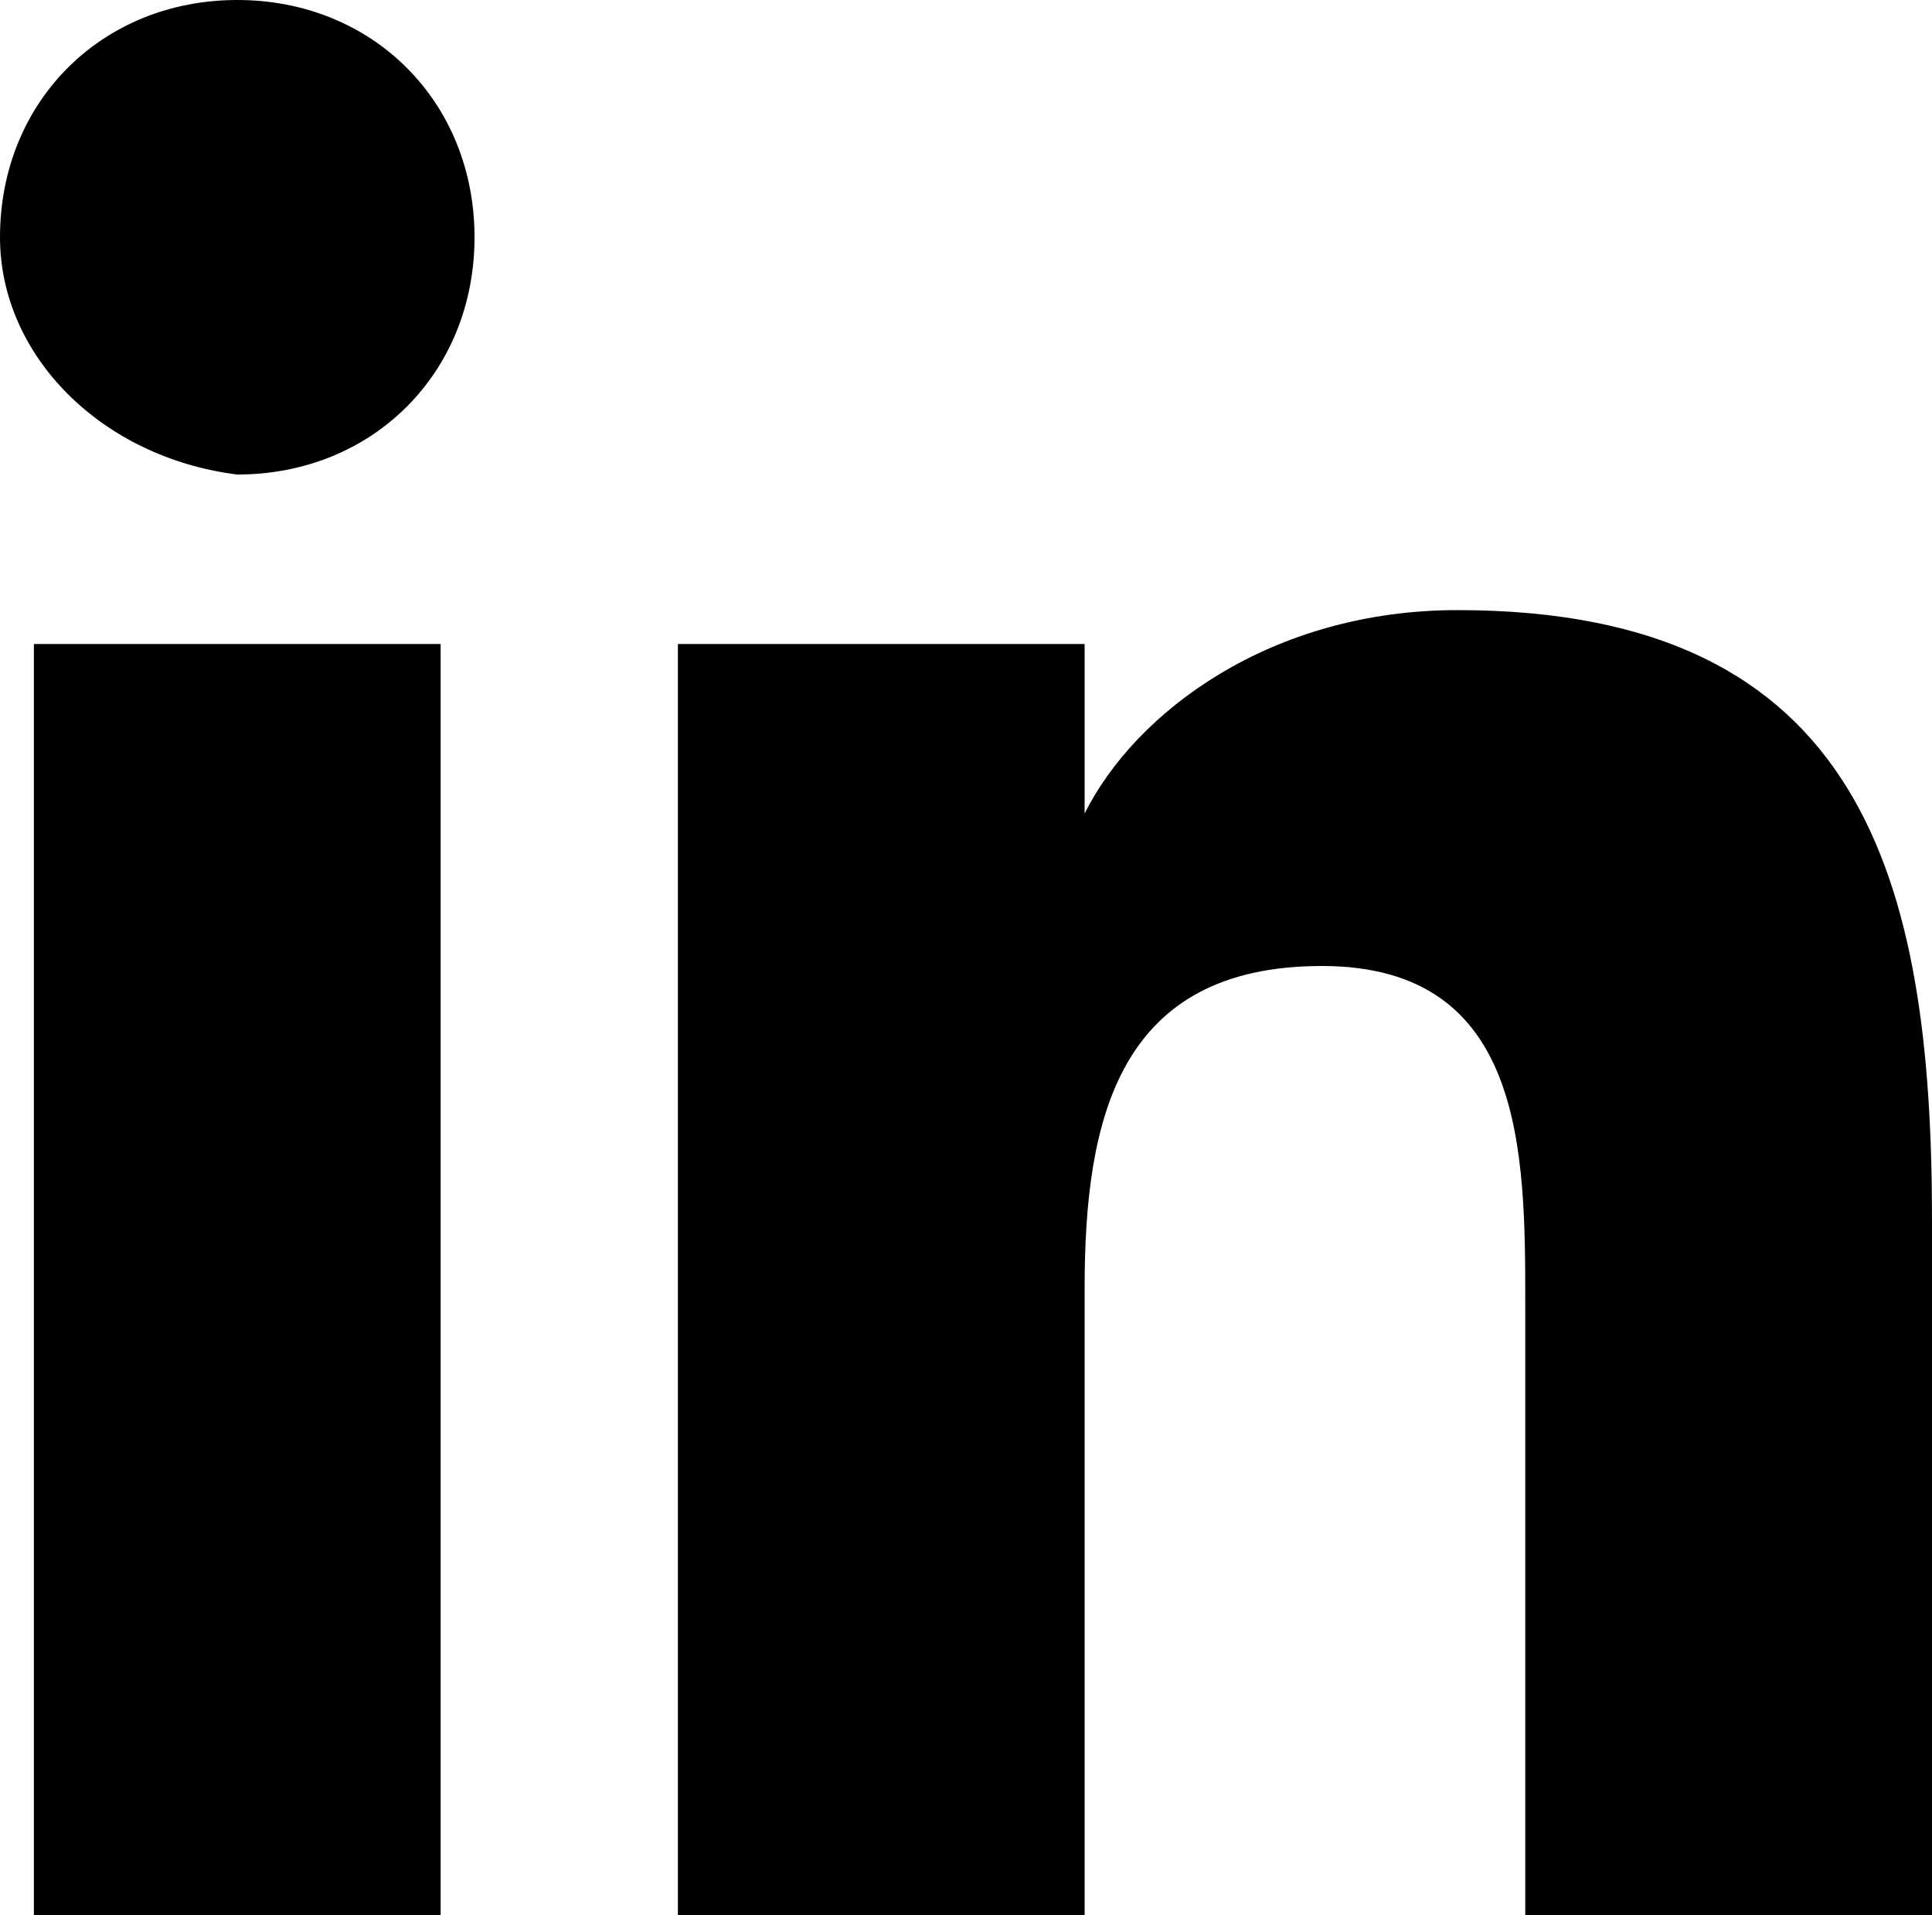 <!-- Generator: Adobe Illustrator 19.1.0, SVG Export Plug-In  -->
<svg version="1.1"
	 xmlns="http://www.w3.org/2000/svg" xmlns:xlink="http://www.w3.org/1999/xlink" xmlns:a="http://ns.adobe.com/AdobeSVGViewerExtensions/3.0/"
	 x="0px" y="0px" width="11.4px" height="11.3px" viewBox="0 0 11.4 11.3" enable-background="new 0 0 11.4 11.3"
	 xml:space="preserve">
<defs>
</defs>
<path d="M0.2,3.8h2.4v7.6H0.2V3.8z M1.4,0c0.8,0,1.4,0.6,1.4,1.4c0,0.8-0.6,1.4-1.4,1.4C0.6,2.7,0,2.1,0,1.4
	C0,0.6,0.6,0,1.4,0 M4,11.3h2.4V7.6c0-1,0.2-1.9,1.4-1.9C9,5.7,9,6.8,9,7.7v3.7h2.4V7.2c0-2-0.4-3.6-2.8-3.6c-1.1,0-1.9,0.6-2.2,1.2
	h0v-1H4V11.3z"/>
</svg>
